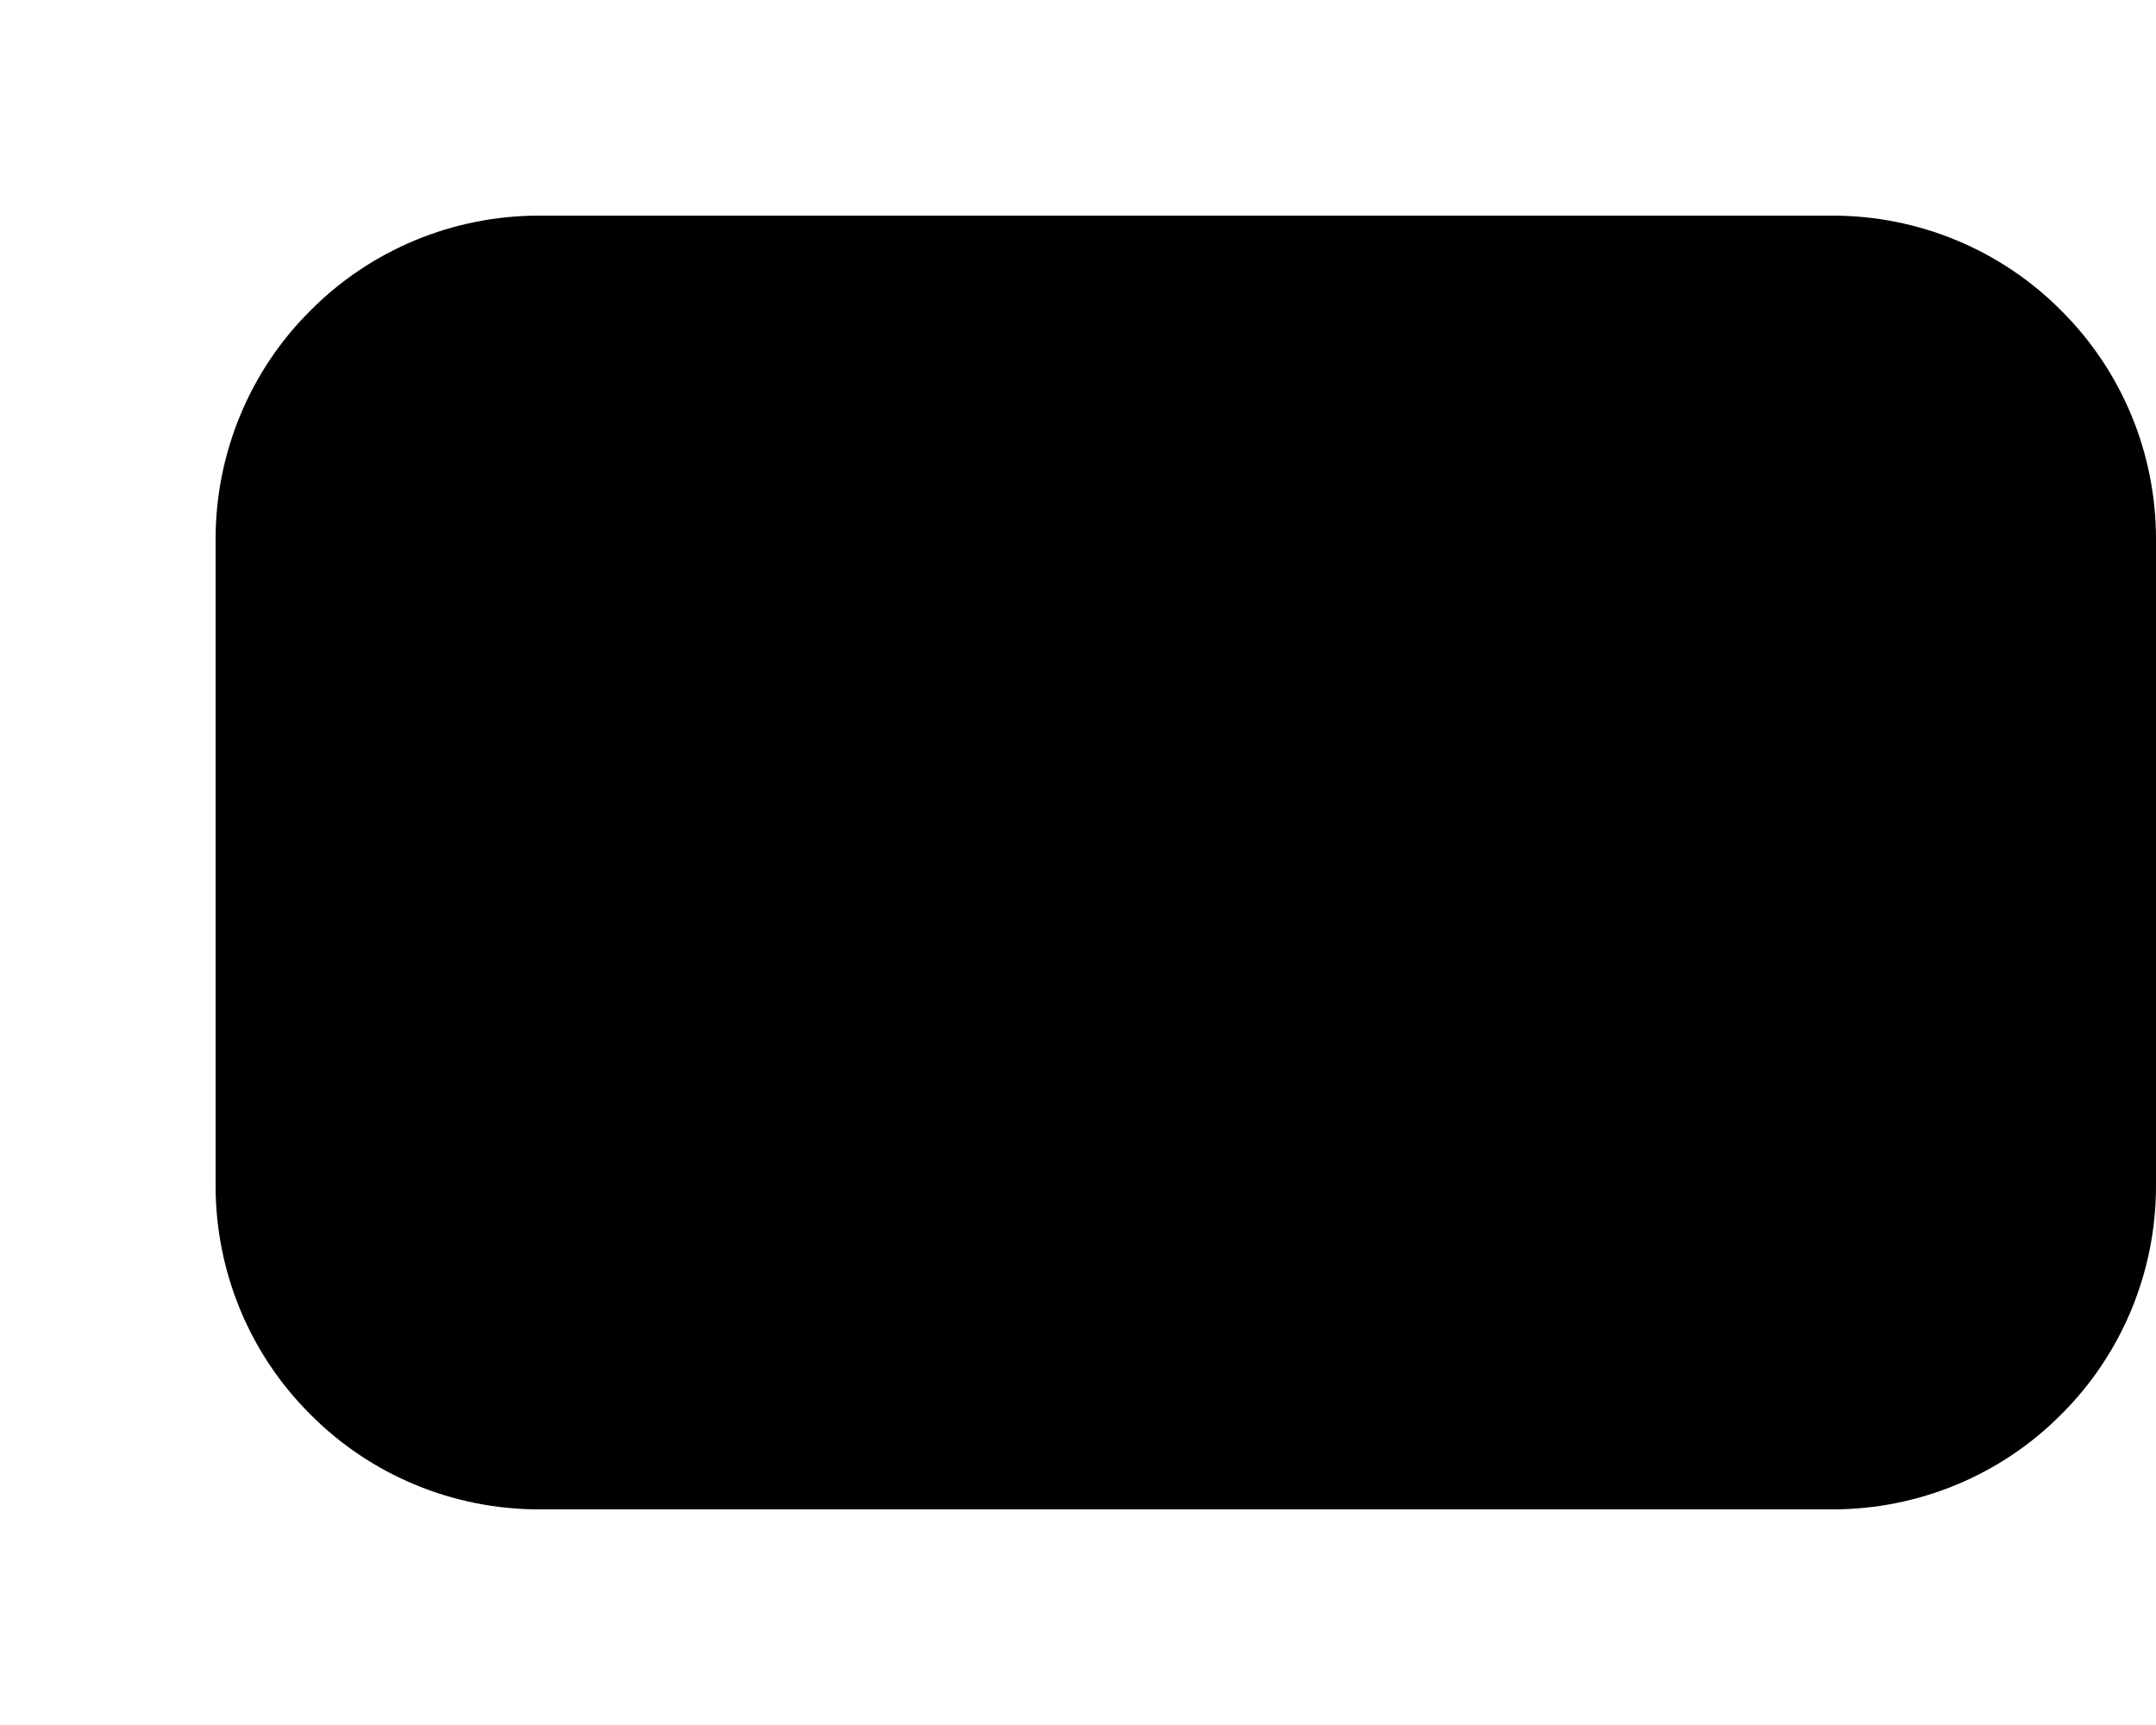 <svg width="5" height="4" viewBox="0 0 5 4" fill="none" xmlns="http://www.w3.org/2000/svg">
<path d="M0.5 1.25C0.5 1.051 0.579 0.86 0.72 0.72C0.86 0.579 1.051 0.5 1.25 0.5H4.25C4.449 0.5 4.64 0.579 4.78 0.72C4.921 0.86 5 1.051 5 1.25V2.75C5 2.949 4.921 3.14 4.78 3.28C4.64 3.421 4.449 3.5 4.25 3.5H1.25C1.051 3.5 0.86 3.421 0.72 3.28C0.579 3.14 0.5 2.949 0.5 2.75V1.25Z" fill="black"/>
</svg>
